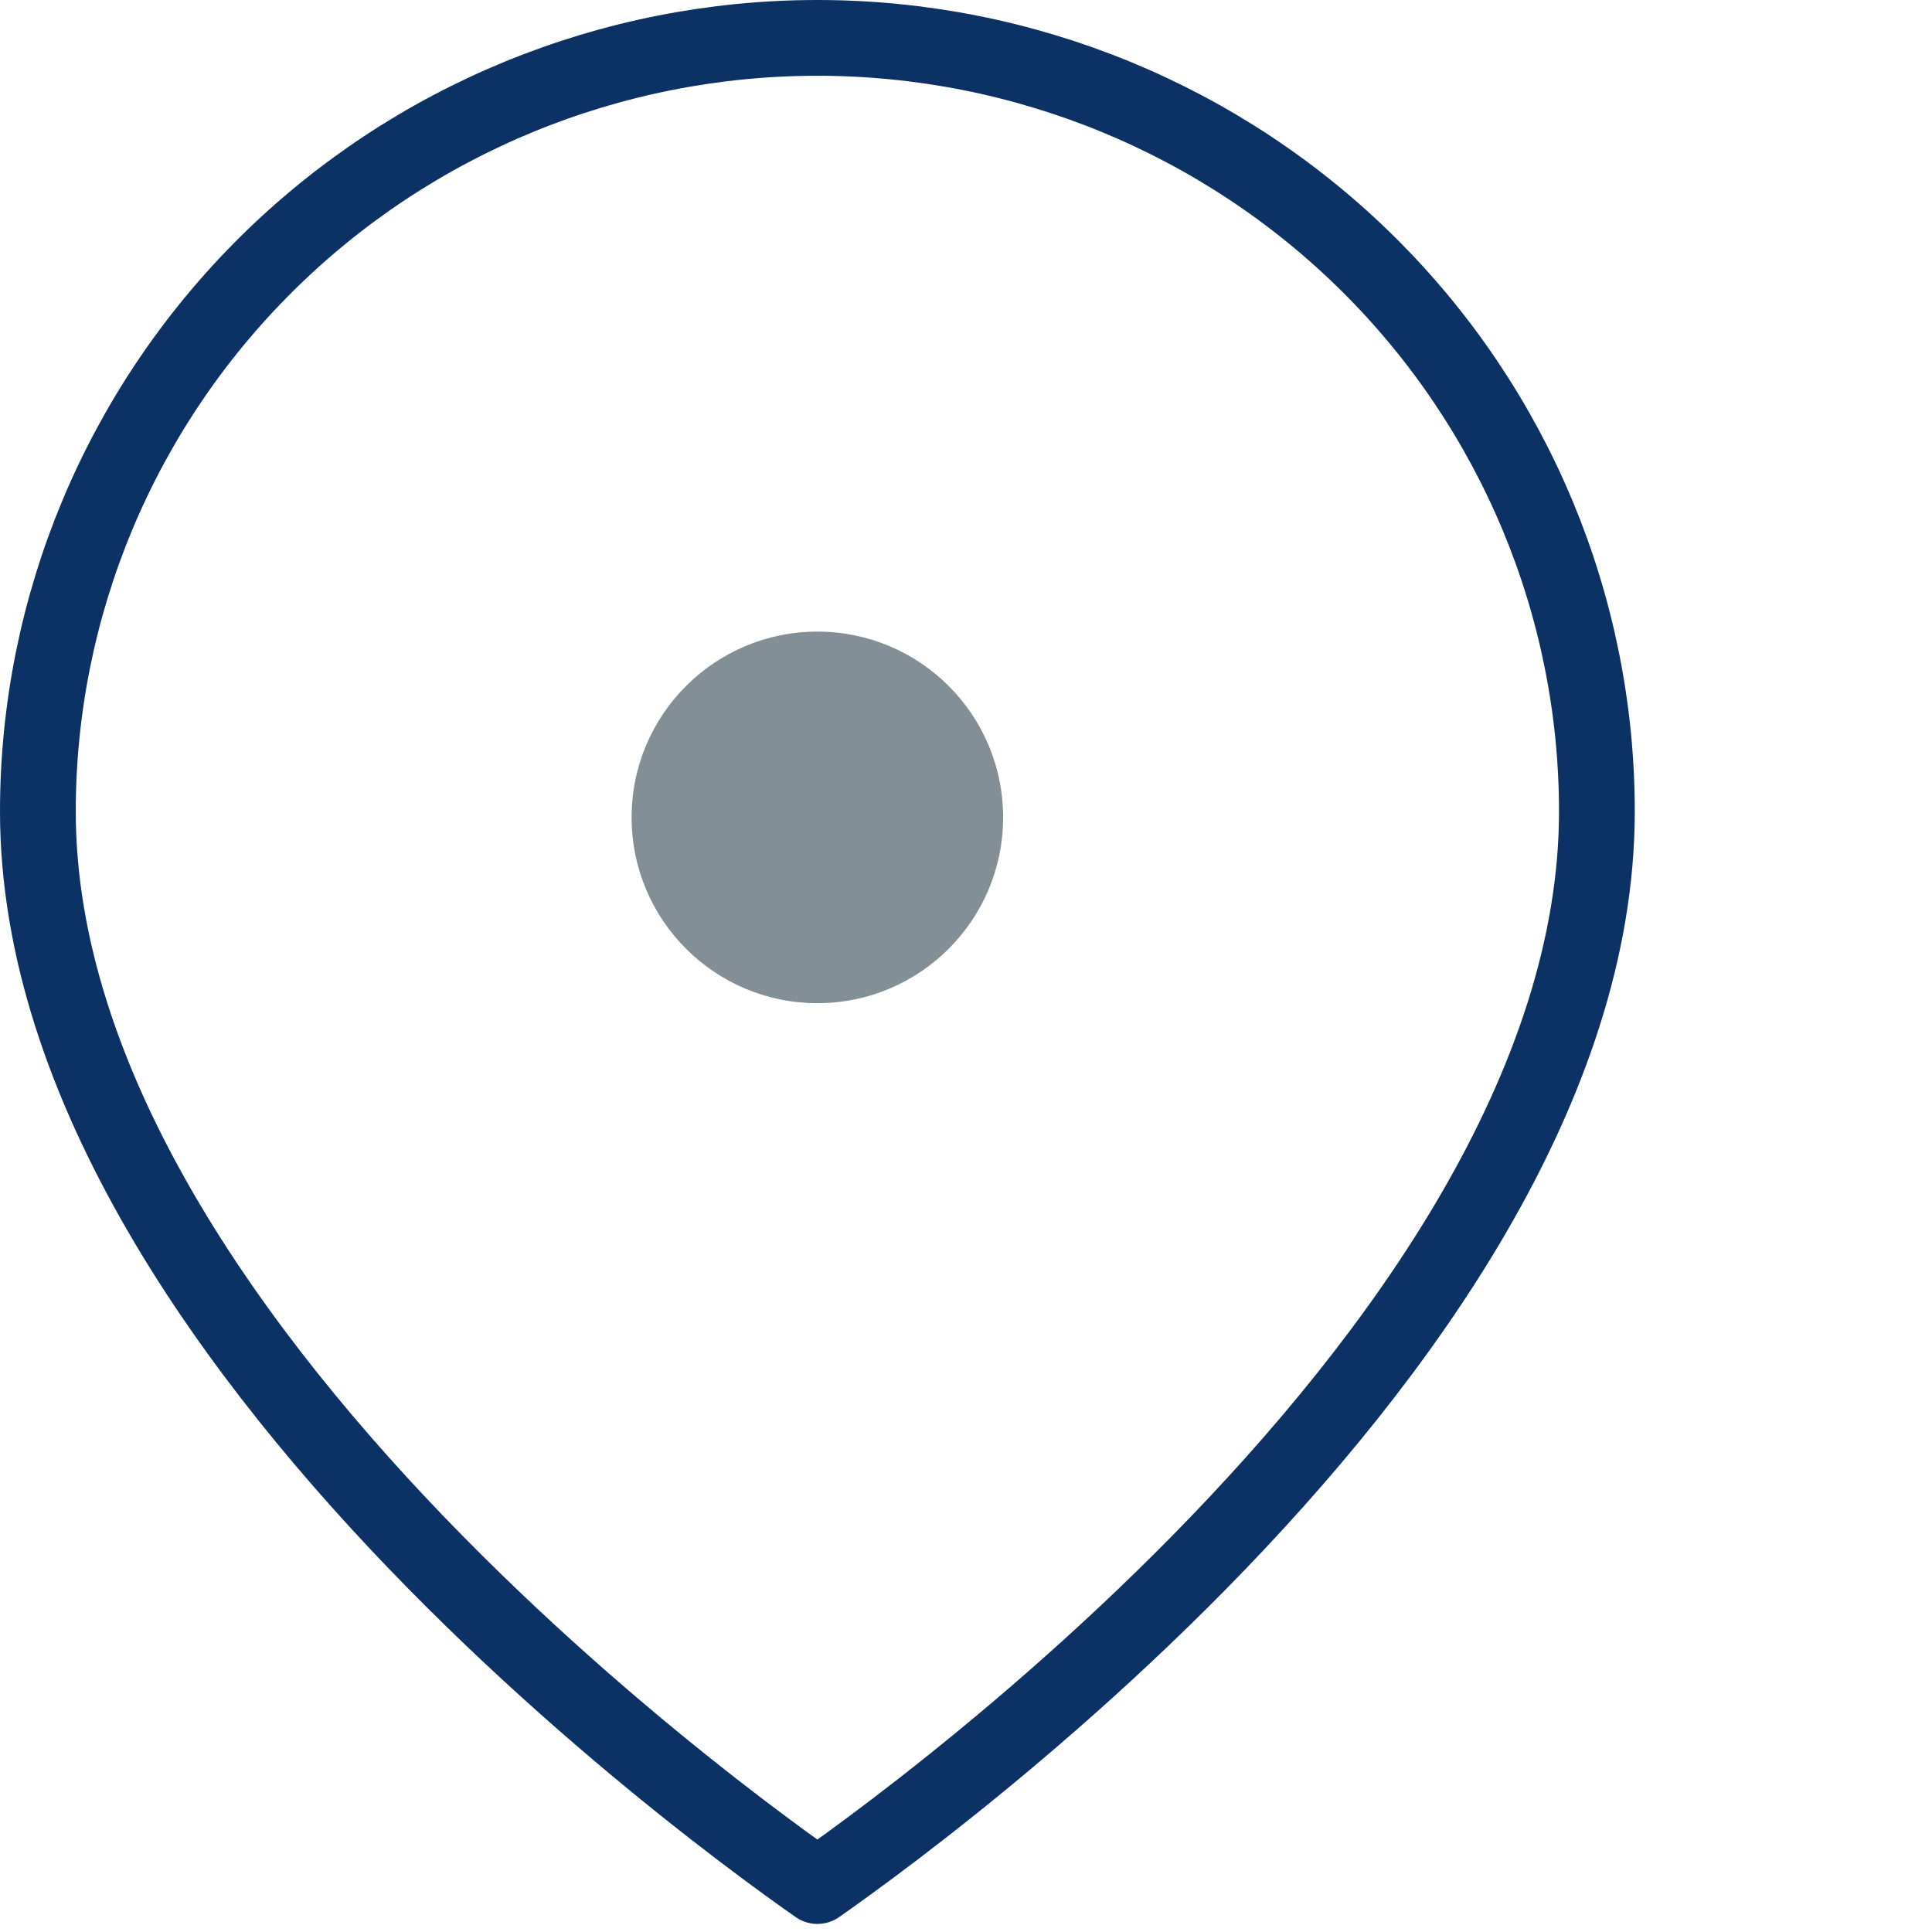 <svg width="51" height="51" viewBox="0 0 51 51" fill="none" xmlns="http://www.w3.org/2000/svg">
<path d="M42.154 21.42C42.154 28.644 37.023 35.788 31.653 41.246C28.994 43.948 26.332 46.182 24.333 47.741C23.335 48.52 22.503 49.129 21.924 49.542C21.796 49.633 21.68 49.715 21.577 49.787C21.474 49.715 21.358 49.633 21.23 49.542C20.65 49.129 19.819 48.52 18.821 47.741C16.822 46.182 14.16 43.948 11.501 41.246C6.13 35.788 1 28.644 1 21.42C1 16.007 3.166 10.813 7.024 6.983C10.883 3.153 16.117 1 21.577 1C27.037 1 32.271 3.153 36.13 6.983C39.988 10.813 42.154 16.007 42.154 21.42Z" stroke="#0C3165" stroke-width="2" stroke-linecap="round" stroke-linejoin="round"/>
<path d="M21.577 26.481C24.285 26.481 26.48 24.285 26.48 21.577C26.48 18.869 24.285 16.673 21.577 16.673C18.868 16.673 16.673 18.869 16.673 21.577C16.673 24.285 18.868 26.481 21.577 26.481Z" fill="#828F96"/>
</svg>
